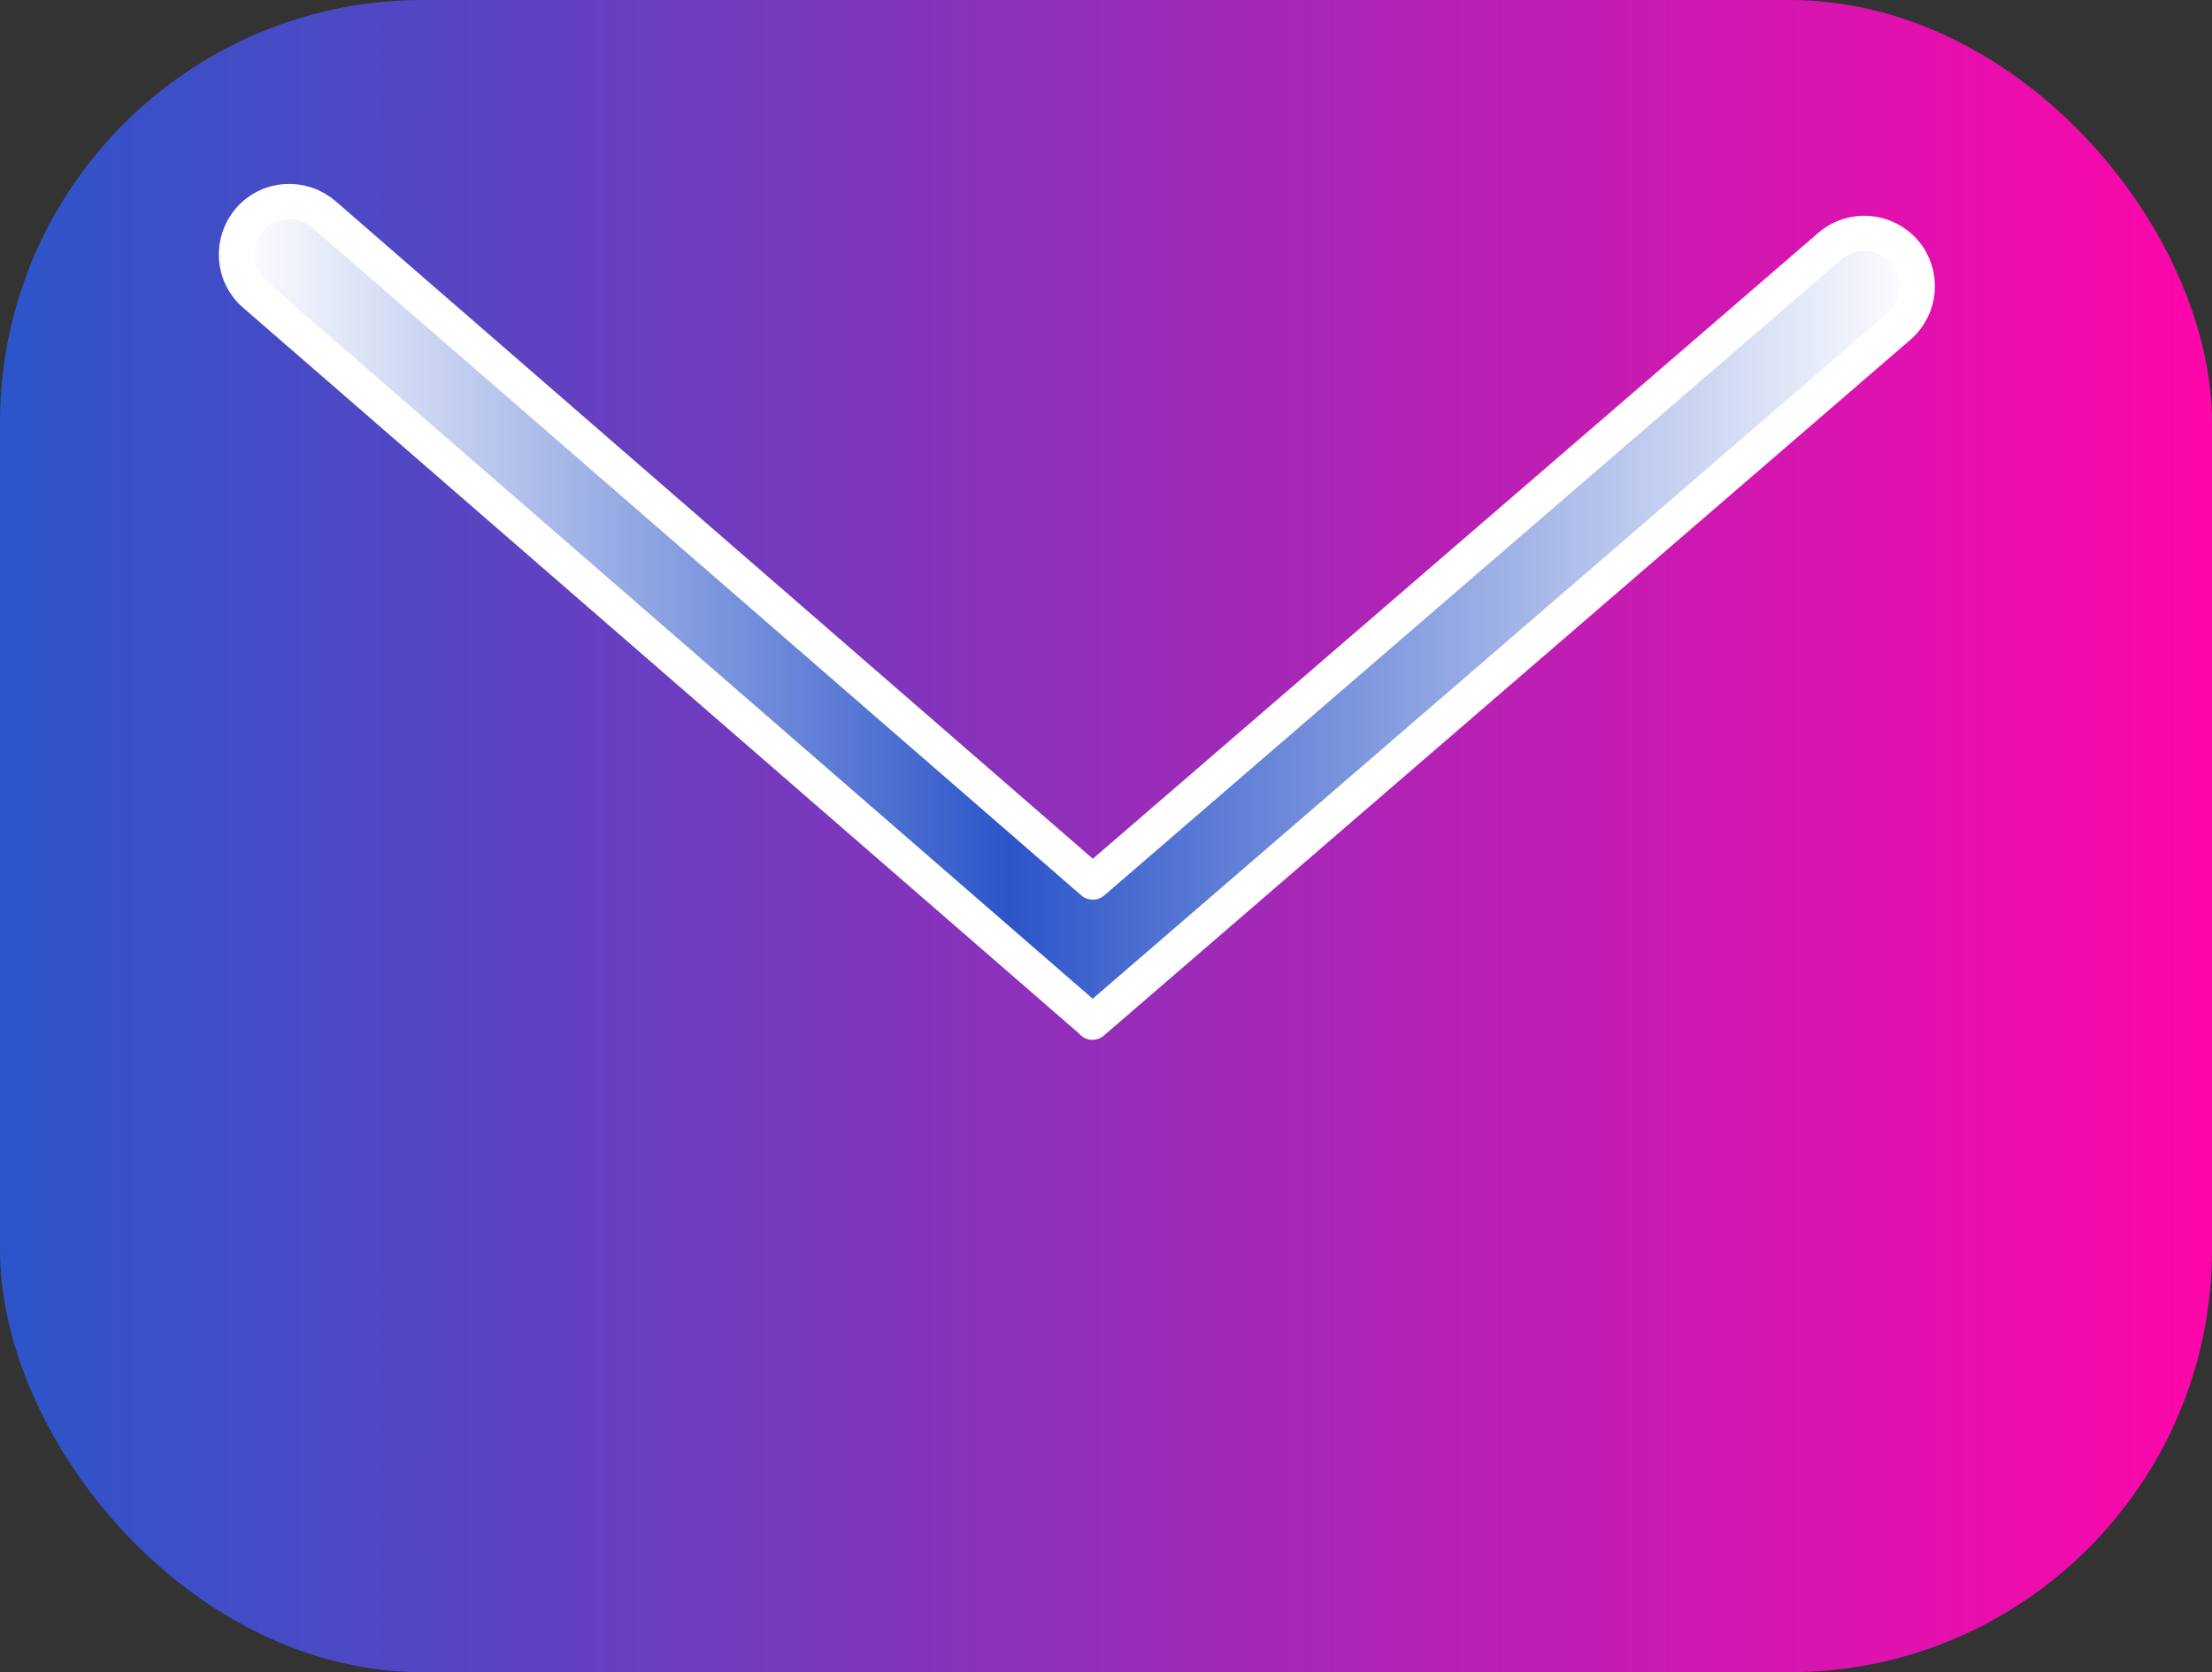 <?xml version="1.0" encoding="UTF-8"?><svg id="Warstwa_2" xmlns="http://www.w3.org/2000/svg" xmlns:xlink="http://www.w3.org/1999/xlink" viewBox="0 0 62.81 47.49"><rect x="0" y="0" width="62.81" height="47.49" fill="#333333" stroke="none"/><defs><style>.cls-1{fill:url(#Gradient_bez_nazwy_10);}.cls-2{fill:url(#Gradient_bez_nazwy_16);stroke:#fff;stroke-linecap:round;stroke-linejoin:round;}</style><linearGradient id="Gradient_bez_nazwy_10" x1="0" y1="23.74" x2="62.81" y2="23.74" gradientUnits="userSpaceOnUse"><stop offset="0" stop-color="#2c55c9"/><stop offset="1" stop-color="#fe06aa"/></linearGradient><linearGradient id="Gradient_bez_nazwy_16" x1="54.44" y1="17.37" x2="6.71" y2="17.37" gradientUnits="userSpaceOnUse"><stop offset="0" stop-color="#fff"/><stop offset=".54" stop-color="#2c55c9"/><stop offset="1" stop-color="#fff"/></linearGradient></defs><g id="Warstwa_1-2"><rect class="cls-1" width="62.81" height="47.49" rx="12" ry="12"/><path class="cls-2" d="M31.02,29.02L7.23,8.36c-.63-.54-.69-1.49-.15-2.12s1.49-.69,2.12-.15l21.83,18.96L51.96,6.99c.63-.54,1.57-.47,2.12.16.54.63.47,1.57-.16,2.12l-22.9,19.76Z"/></g></svg>